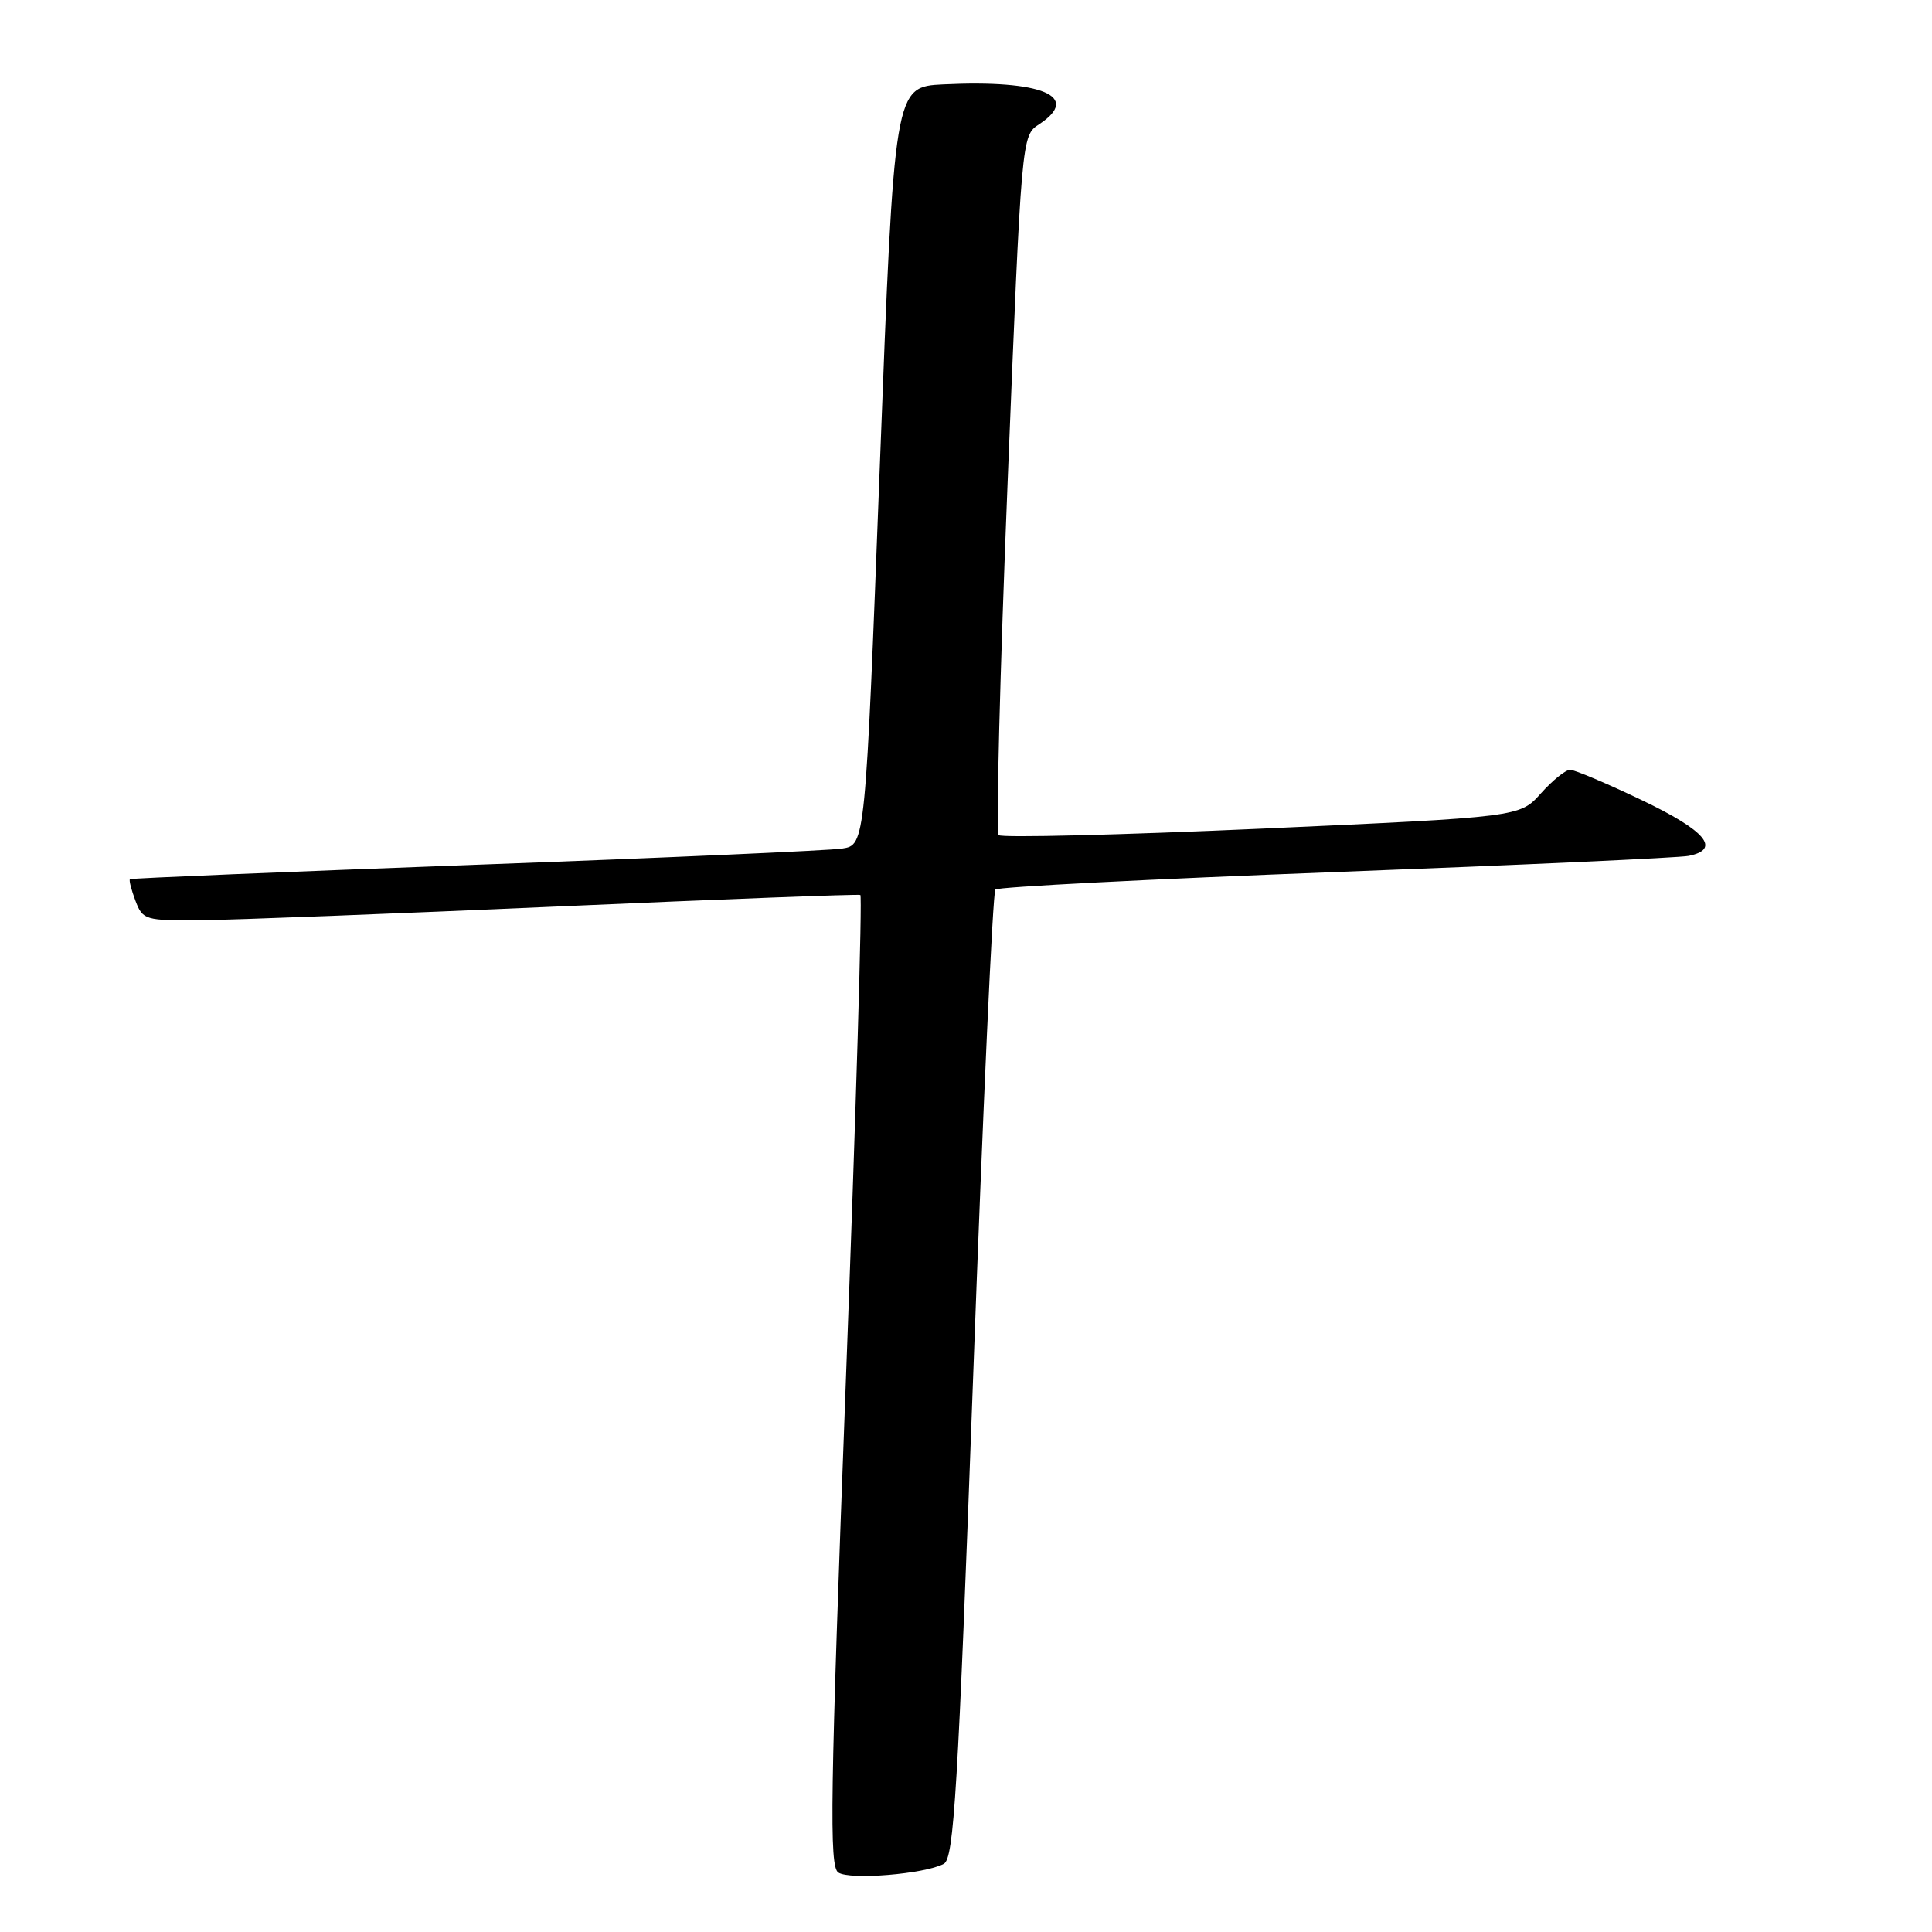 <?xml version="1.0" encoding="UTF-8" standalone="no"?>
<!DOCTYPE svg PUBLIC "-//W3C//DTD SVG 1.1//EN" "http://www.w3.org/Graphics/SVG/1.1/DTD/svg11.dtd" >
<svg xmlns="http://www.w3.org/2000/svg" xmlns:xlink="http://www.w3.org/1999/xlink" version="1.1" viewBox="0 0 256 256">
 <g >
 <path fill="currentColor"
d=" M 125.06 246.97 C 126.40 246.25 126.93 237.49 128.95 182.32 C 130.23 147.22 131.55 118.22 131.89 117.87 C 132.23 117.52 152.52 116.48 177.00 115.55 C 201.48 114.62 222.51 113.66 223.75 113.41 C 228.10 112.54 226.02 110.07 217.56 106.03 C 212.92 103.81 208.64 102.00 208.05 102.00 C 207.45 102.00 205.71 103.41 204.17 105.13 C 201.38 108.26 201.38 108.26 167.19 109.80 C 148.38 110.64 132.70 111.03 132.33 110.66 C 131.96 110.30 132.49 89.30 133.51 64.00 C 135.36 17.99 135.36 17.99 137.68 16.47 C 143.34 12.76 138.04 10.55 125.00 11.18 C 118.50 11.50 118.50 11.50 116.58 61.74 C 114.66 111.97 114.66 111.97 111.58 112.44 C 109.89 112.70 88.03 113.67 63.00 114.59 C 37.97 115.52 17.37 116.37 17.22 116.50 C 17.07 116.62 17.40 117.91 17.95 119.36 C 18.92 121.91 19.22 122.00 26.73 121.93 C 31.00 121.89 52.27 121.07 74.00 120.11 C 95.72 119.15 113.72 118.46 114.00 118.59 C 114.28 118.71 113.41 147.69 112.08 182.99 C 110.00 238.26 109.86 247.30 111.08 248.12 C 112.61 249.14 122.51 248.33 125.06 246.97 Z "/>
</g>
</svg>